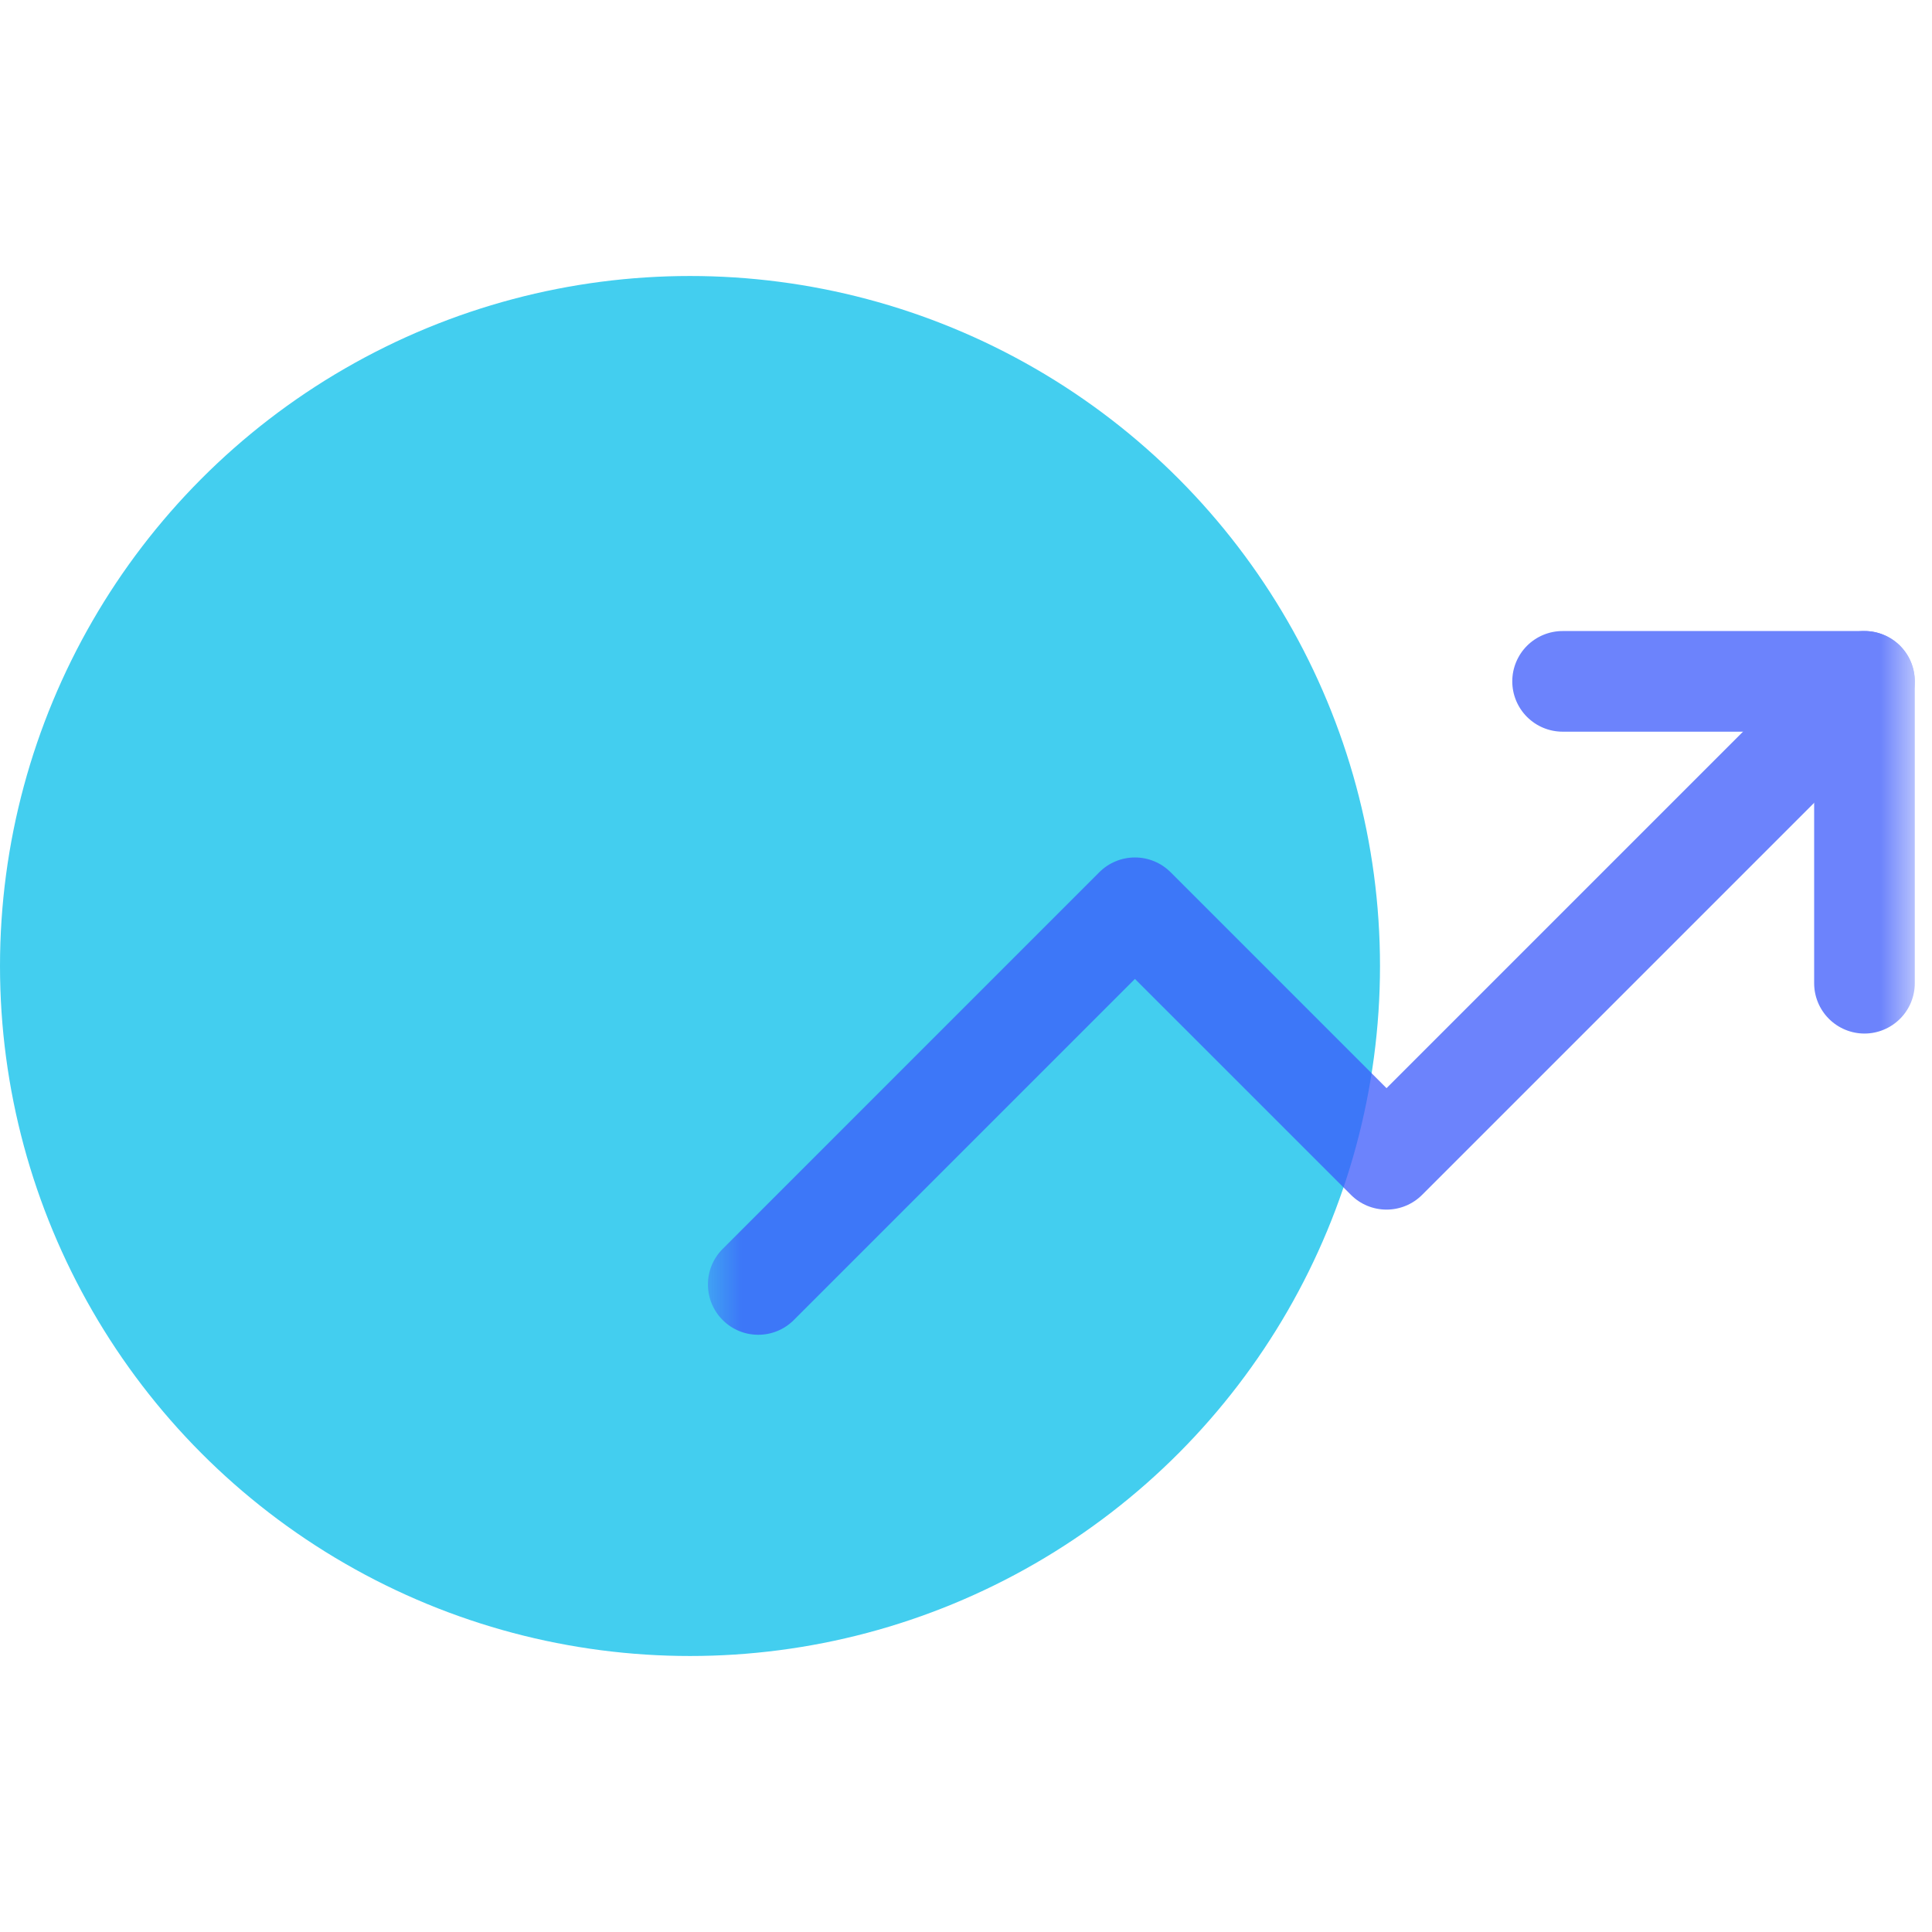 <svg width="56" height="56" viewBox="0 0 56 56" fill="none" xmlns="http://www.w3.org/2000/svg">
<g id="Sales &#38; Submission 1">
<g id="Sales &#38; Submission ">
<circle id="Ellipse 47" cx="20" cy="28" r="20" fill="#43CEEF"/>
<g id="Group">
<g id="Clip path group">
<mask id="mask0_1920_1405" style="mask-type:luminance" maskUnits="userSpaceOnUse" x="20" y="11" width="36" height="35">
<g id="a">
<path id="Vector" d="M20.5 11H55.5V46H20.5V11Z" fill="white"/>
</g>
</mask>
<g mask="url(#mask0_1920_1405)">
<g id="Group_2" opacity="0.75">
<path id="Vector_2" fill-rule="evenodd" clip-rule="evenodd" d="M55.074 18.718C55.348 18.991 55.501 19.362 55.501 19.749C55.501 20.136 55.348 20.507 55.074 20.78L41.22 34.634C40.947 34.908 40.576 35.061 40.189 35.061C39.802 35.061 39.431 34.908 39.158 34.634L32.897 28.374L22.991 38.28C22.716 38.546 22.348 38.693 21.965 38.689C21.583 38.686 21.217 38.533 20.947 38.262C20.676 37.992 20.523 37.626 20.52 37.244C20.516 36.861 20.663 36.493 20.929 36.218L31.866 25.28C32.14 25.007 32.511 24.854 32.897 24.854C33.284 24.854 33.655 25.007 33.928 25.28L40.189 31.541L53.012 18.718C53.286 18.445 53.657 18.291 54.043 18.291C54.43 18.291 54.801 18.445 55.074 18.718Z" fill="#3B5AFB"/>
<path id="Vector_3" fill-rule="evenodd" clip-rule="evenodd" d="M43.834 19.749C43.834 19.363 43.988 18.992 44.261 18.718C44.535 18.445 44.906 18.291 45.292 18.291H54.042C54.429 18.291 54.8 18.445 55.074 18.718C55.347 18.992 55.501 19.363 55.501 19.749V28.499C55.501 28.886 55.347 29.257 55.074 29.53C54.8 29.804 54.429 29.958 54.042 29.958C53.656 29.958 53.285 29.804 53.011 29.53C52.738 29.257 52.584 28.886 52.584 28.499V21.208H45.292C44.906 21.208 44.535 21.054 44.261 20.78C43.988 20.507 43.834 20.136 43.834 19.749Z" fill="#3B5AFB"/>
</g>
</g>
</g>
</g>
</g>
</g>
</svg>
